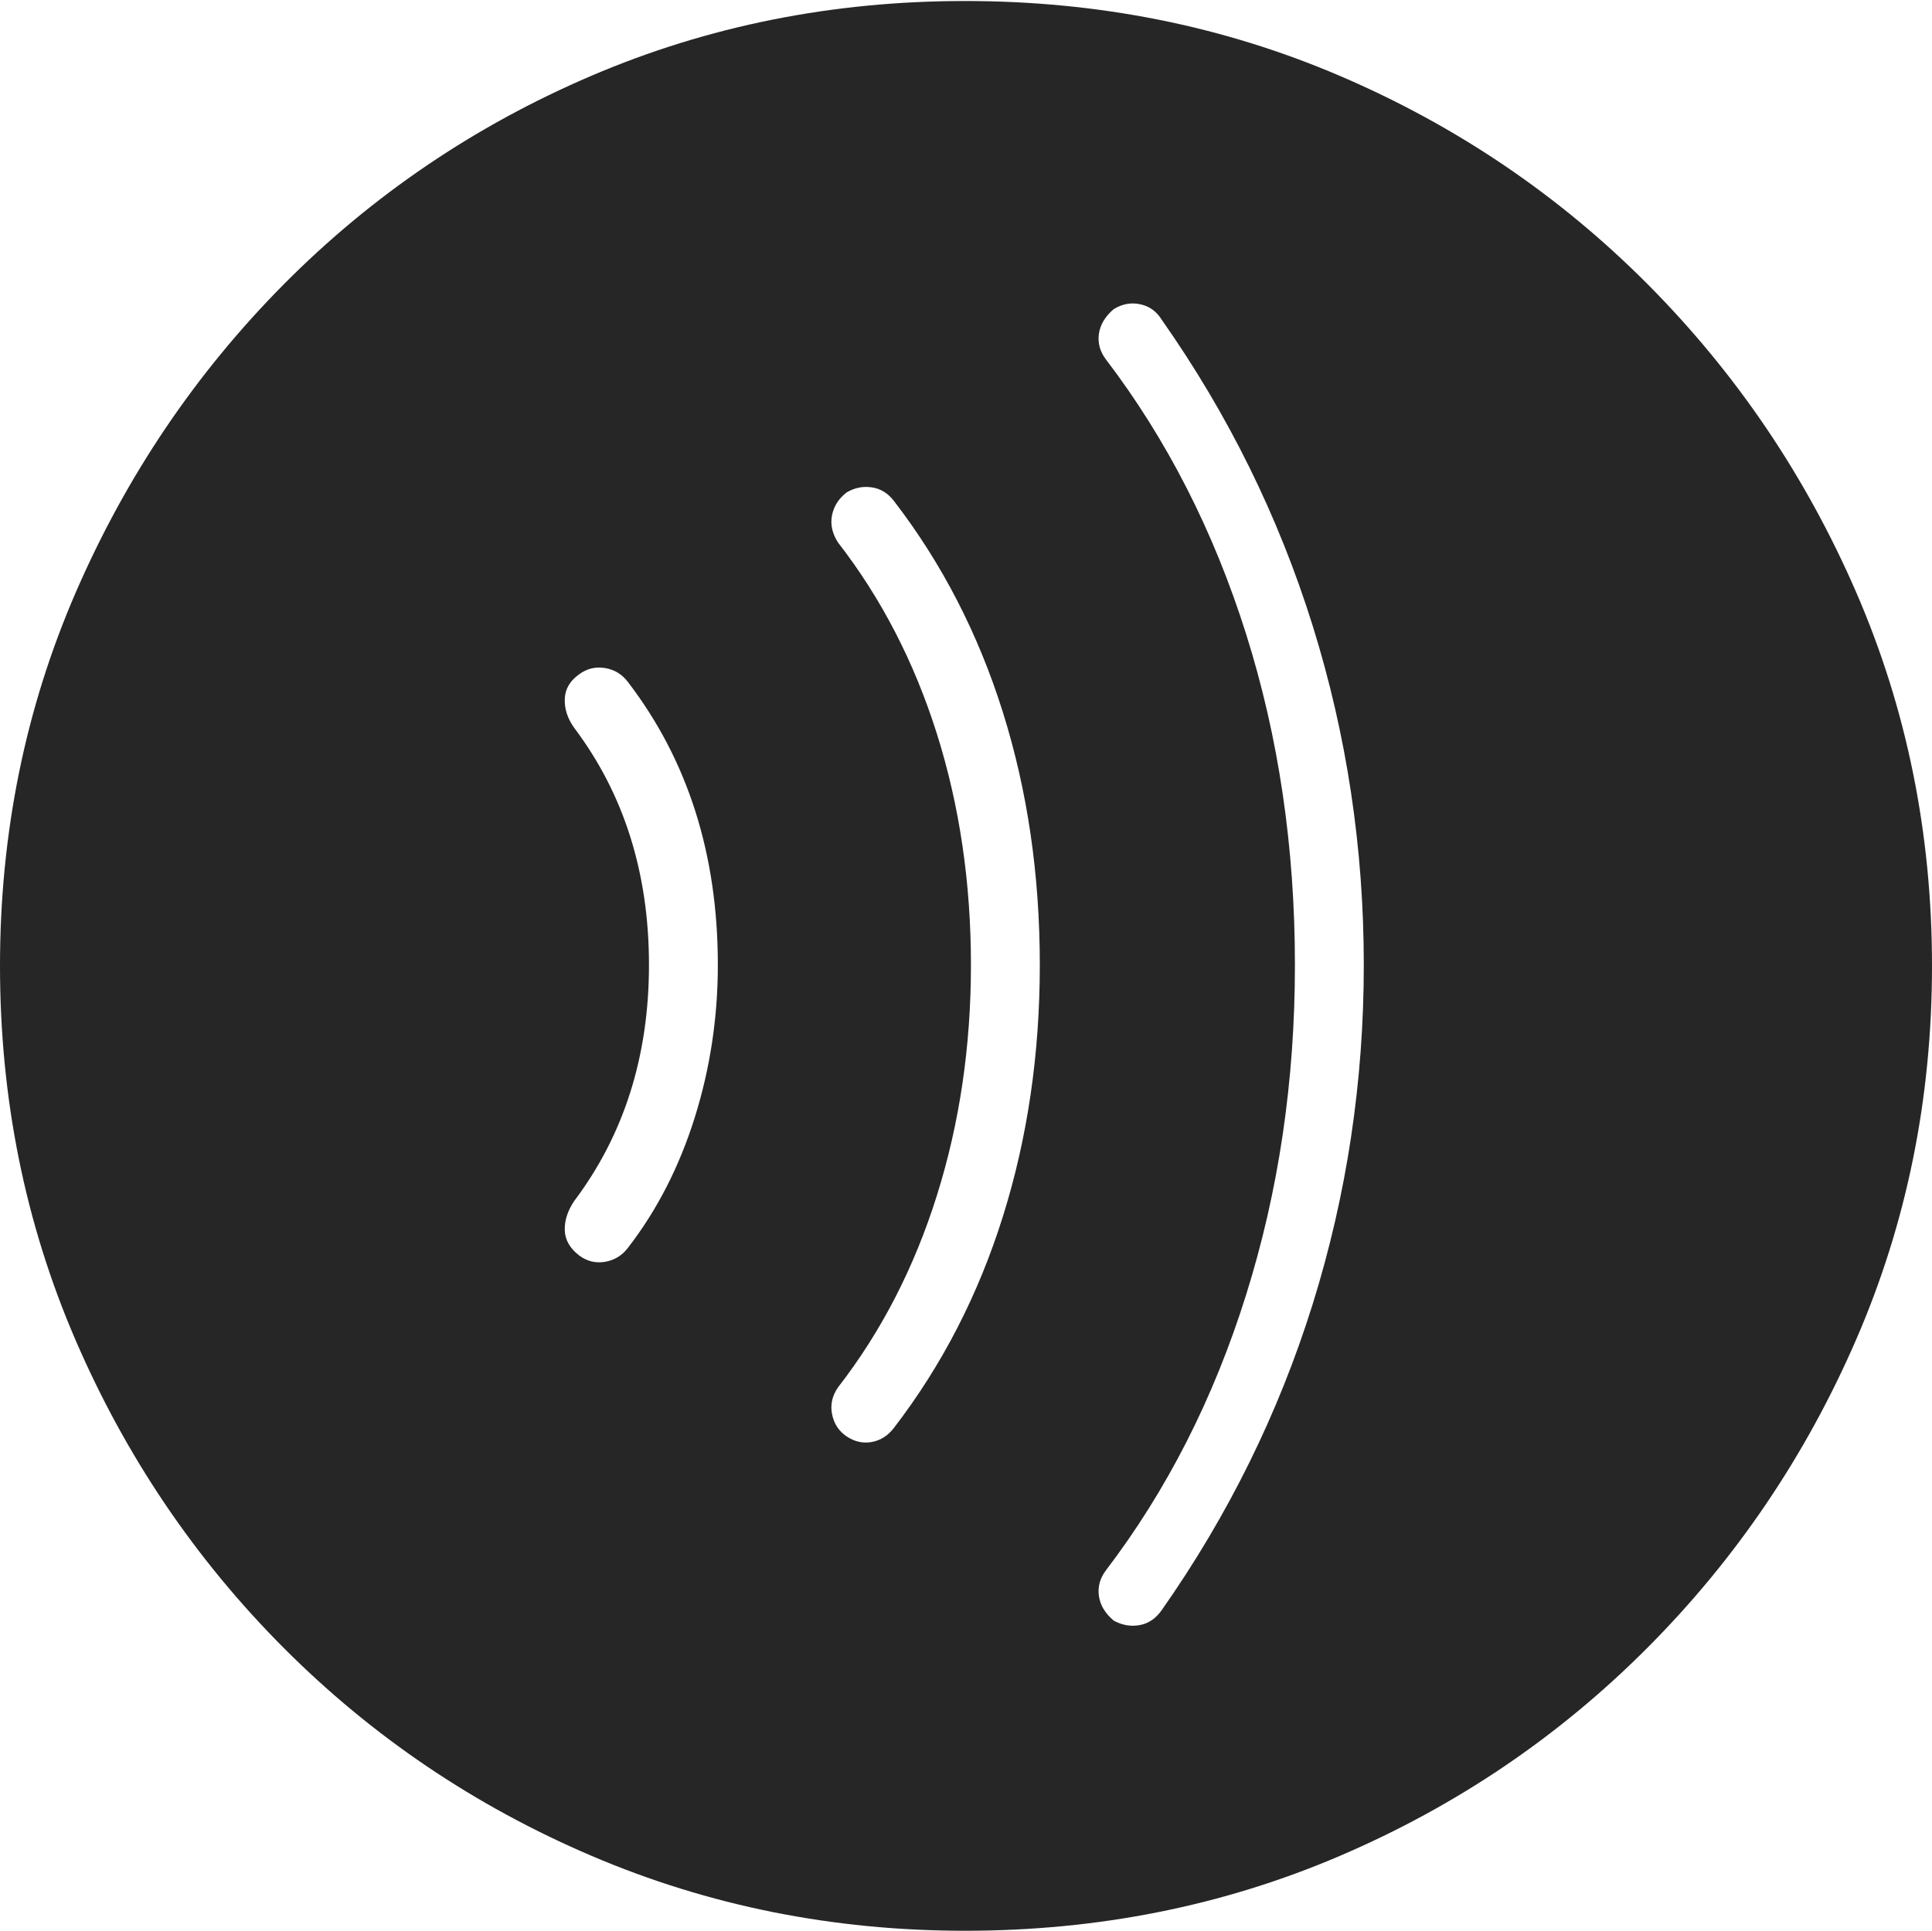 <?xml version="1.0" encoding="UTF-8"?>
<!--Generator: Apple Native CoreSVG 175-->
<!DOCTYPE svg
PUBLIC "-//W3C//DTD SVG 1.1//EN"
       "http://www.w3.org/Graphics/SVG/1.1/DTD/svg11.dtd">
<svg version="1.1" xmlns="http://www.w3.org/2000/svg" xmlns:xlink="http://www.w3.org/1999/xlink" width="19.16" height="19.15">
 <g>
  <rect height="19.15" opacity="0" width="19.16" x="0" y="0"/>
  <path d="M9.57 19.15Q11.553 19.15 13.286 18.408Q15.02 17.666 16.338 16.343Q17.656 15.02 18.408 13.286Q19.16 11.553 19.16 9.58Q19.16 7.607 18.408 5.874Q17.656 4.141 16.338 2.817Q15.02 1.494 13.286 0.752Q11.553 0.01 9.57 0.01Q7.598 0.01 5.864 0.752Q4.131 1.494 2.817 2.817Q1.504 4.141 0.752 5.874Q0 7.607 0 9.58Q0 11.553 0.747 13.286Q1.494 15.02 2.812 16.343Q4.131 17.666 5.869 18.408Q7.607 19.15 9.57 19.15ZM7.119 9.57Q7.119 10.352 6.89 11.084Q6.66 11.816 6.23 12.373Q6.143 12.49 6.001 12.515Q5.859 12.539 5.742 12.451Q5.605 12.344 5.601 12.202Q5.596 12.06 5.693 11.914Q6.436 10.928 6.436 9.57Q6.436 8.203 5.693 7.217Q5.596 7.08 5.601 6.934Q5.605 6.787 5.742 6.689Q5.859 6.602 6.001 6.626Q6.143 6.65 6.23 6.768Q7.119 7.93 7.119 9.57ZM10.312 9.57Q10.312 10.898 9.946 12.065Q9.58 13.232 8.867 14.16Q8.779 14.277 8.647 14.302Q8.516 14.326 8.398 14.248Q8.281 14.17 8.252 14.028Q8.223 13.887 8.311 13.76Q8.955 12.93 9.292 11.855Q9.629 10.781 9.629 9.57Q9.629 8.35 9.292 7.28Q8.955 6.211 8.311 5.381Q8.223 5.244 8.252 5.107Q8.281 4.971 8.398 4.883Q8.516 4.814 8.647 4.834Q8.779 4.854 8.867 4.971Q9.58 5.898 9.946 7.065Q10.312 8.232 10.312 9.57ZM13.525 9.57Q13.525 11.309 13.018 12.935Q12.51 14.56 11.523 15.967Q11.435 16.094 11.304 16.118Q11.172 16.143 11.045 16.074Q10.918 15.967 10.898 15.83Q10.879 15.693 10.967 15.576Q11.875 14.385 12.358 12.842Q12.842 11.299 12.842 9.57Q12.842 7.822 12.358 6.289Q11.875 4.756 10.967 3.564Q10.879 3.447 10.898 3.311Q10.918 3.174 11.045 3.066Q11.172 2.988 11.309 3.018Q11.445 3.047 11.523 3.174Q12.51 4.58 13.018 6.206Q13.525 7.832 13.525 9.57Z" fill="rgba(0,0,0,0.85)"/>
 </g>
</svg>
